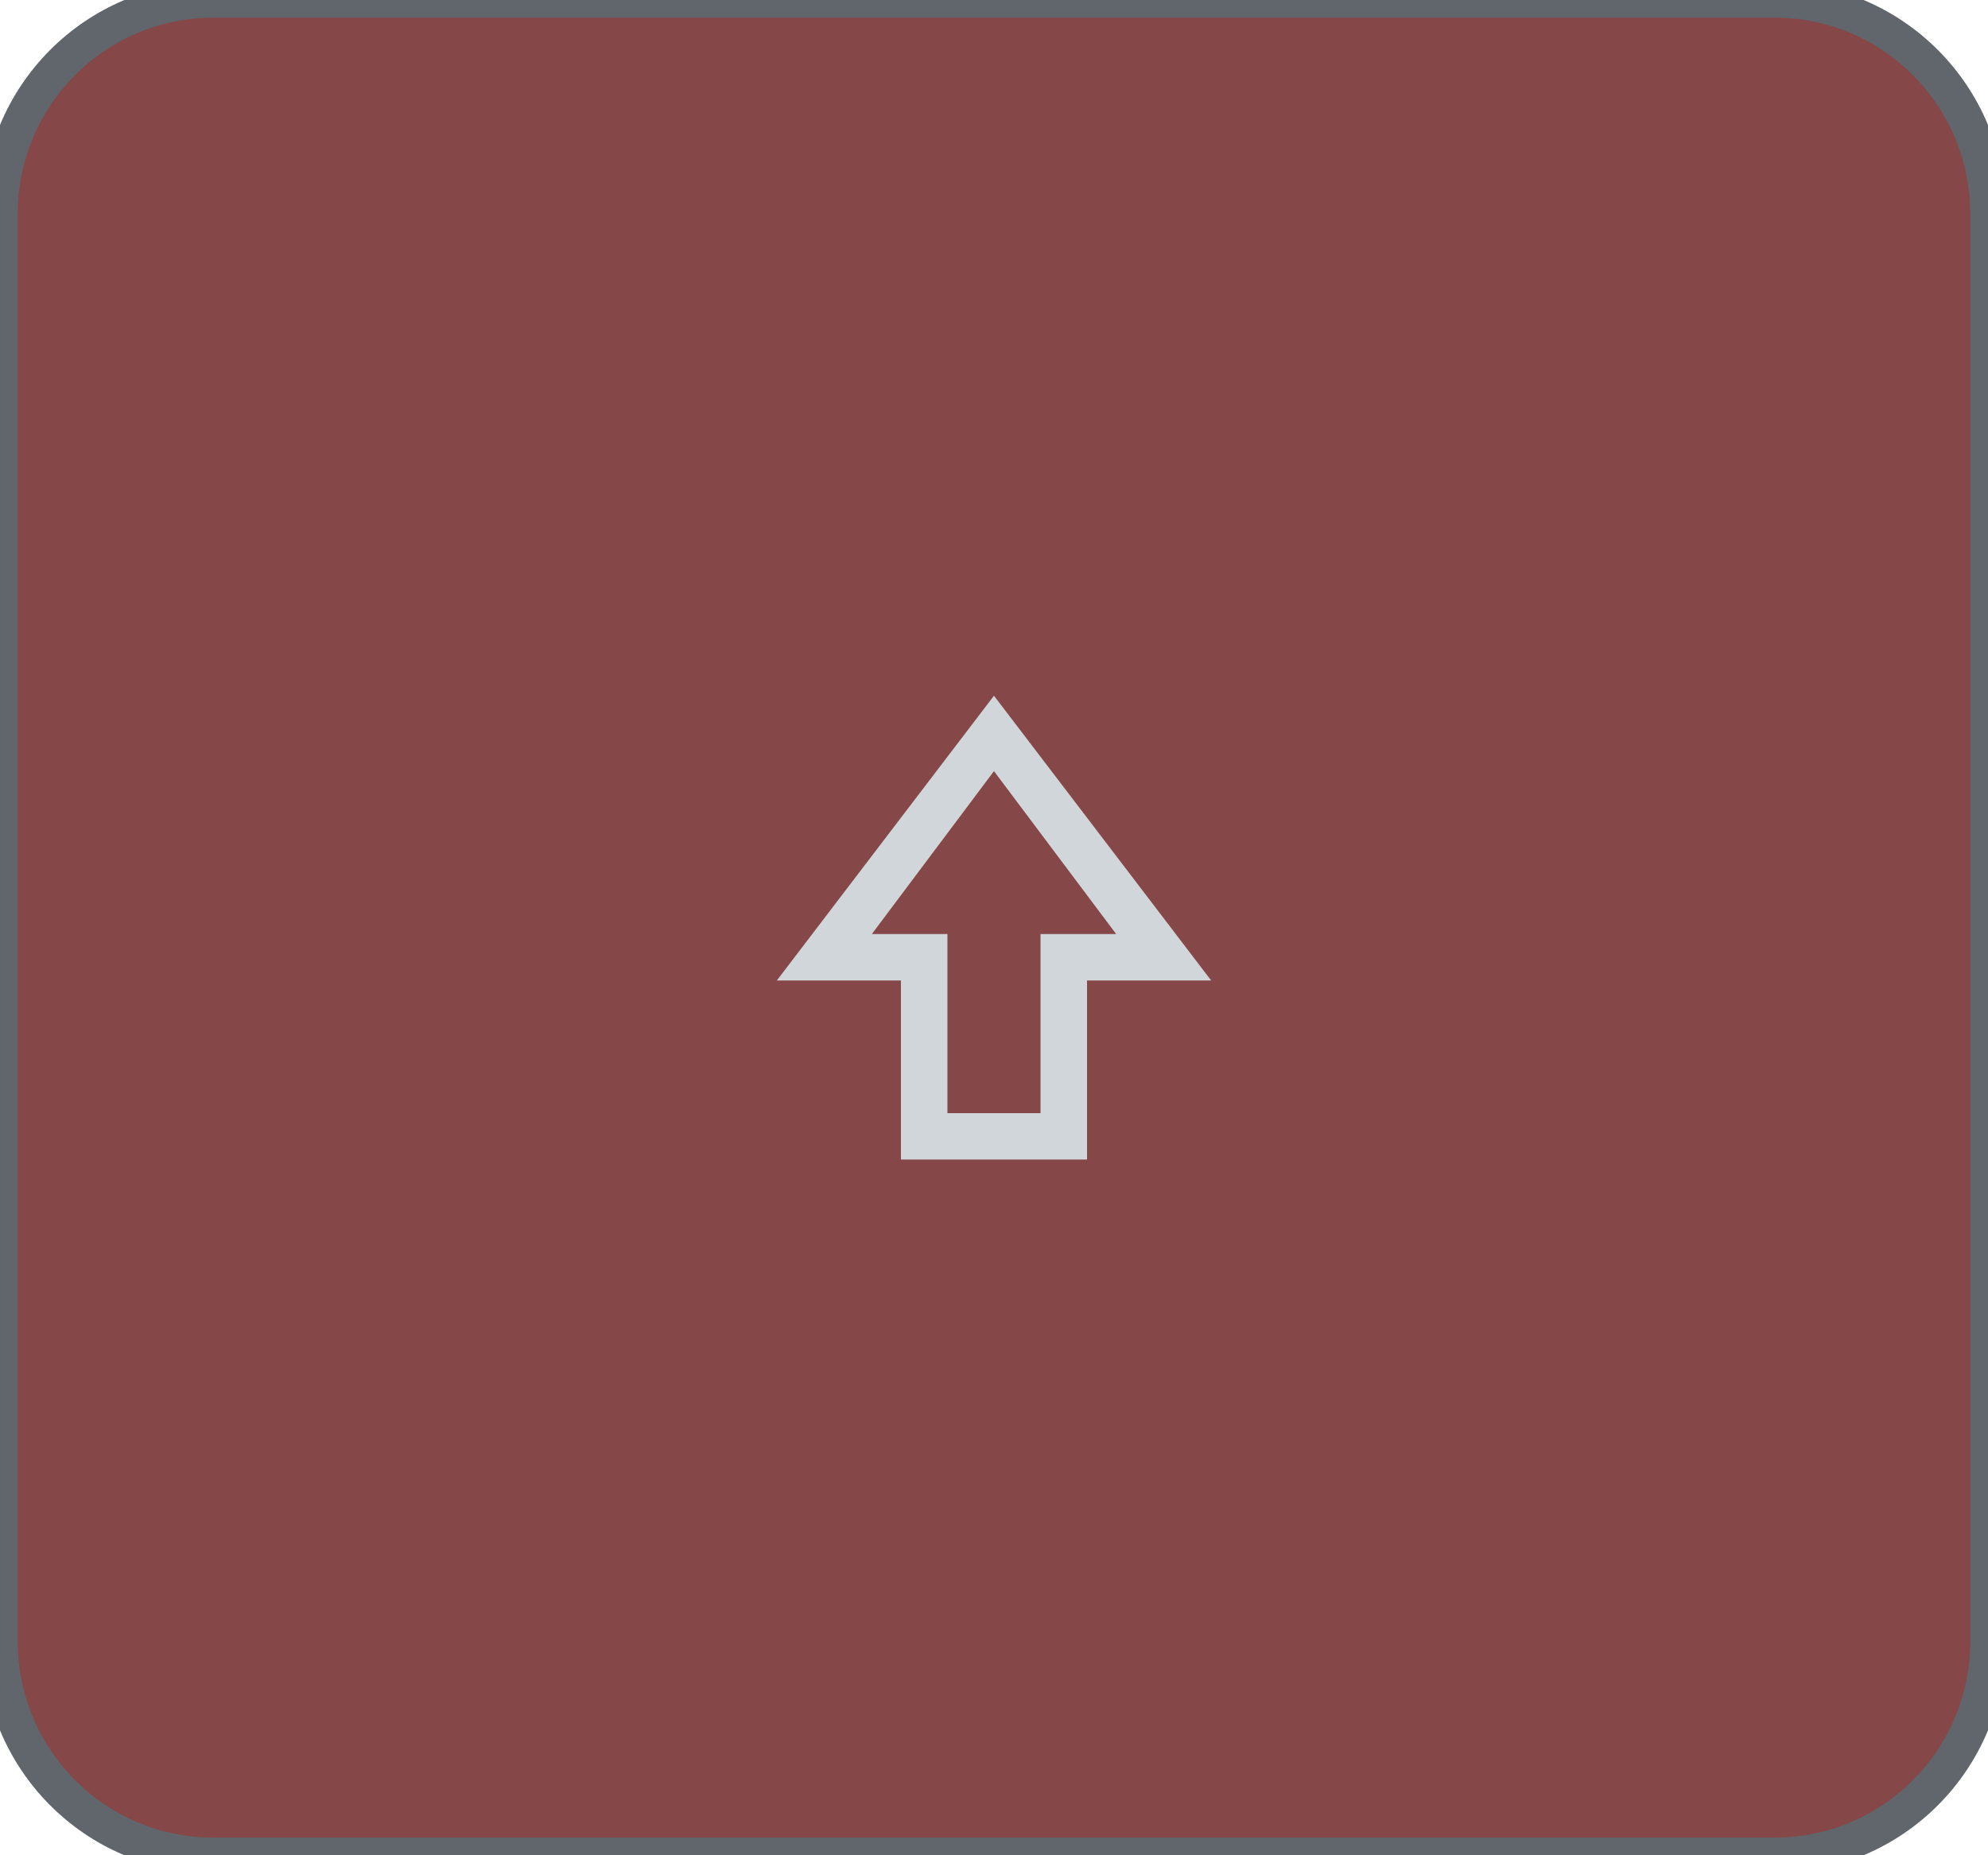 <?xml version="1.0" encoding="UTF-8" standalone="no"?>
<!DOCTYPE svg PUBLIC "-//W3C//DTD SVG 1.1//EN" "http://www.w3.org/Graphics/SVG/1.1/DTD/svg11.dtd">
<svg width="60px" height="56px" version="1.1" xmlns="http://www.w3.org/2000/svg" xmlns:xlink="http://www.w3.org/1999/xlink" xml:space="preserve" xmlns:serif="http://www.serif.com/" style="fill-rule:evenodd;clip-rule:evenodd;">
    <g id="Key-Frame" serif:id="Key Frame">
        <path d="M60,6.462l0,43.076c0,3.566 -2.881,6.462 -6.429,6.462l-47.142,0c-3.548,0 -6.429,-2.896 -6.429,-6.462l0,-43.076c0,-3.566 2.881,-6.462 6.429,-6.462l47.142,0c3.548,0 6.429,2.896 6.429,6.462Z" style="fill:rgb(133,71,71);stroke:rgb(96,102,108);stroke-width:1.07px;"/>
    </g>
    <g id="Label-Tap" serif:id="Label Tap">
        <g id="shift.svg">
            <g>
                <path d="M27.191,35l-0,-5.405l-3.745,-0l6.553,-8.595l6.555,8.595l-3.746,-0l0,5.405l-5.617,0Zm1.404,-1.4l2.809,0l-0,-5.406l2.283,-0l-3.688,-4.918l-3.686,4.918l2.282,-0l-0,5.406Z" style="fill:rgb(209,214,219);fill-rule:nonzero;"/>
            </g>
        </g>
    </g>
</svg>
